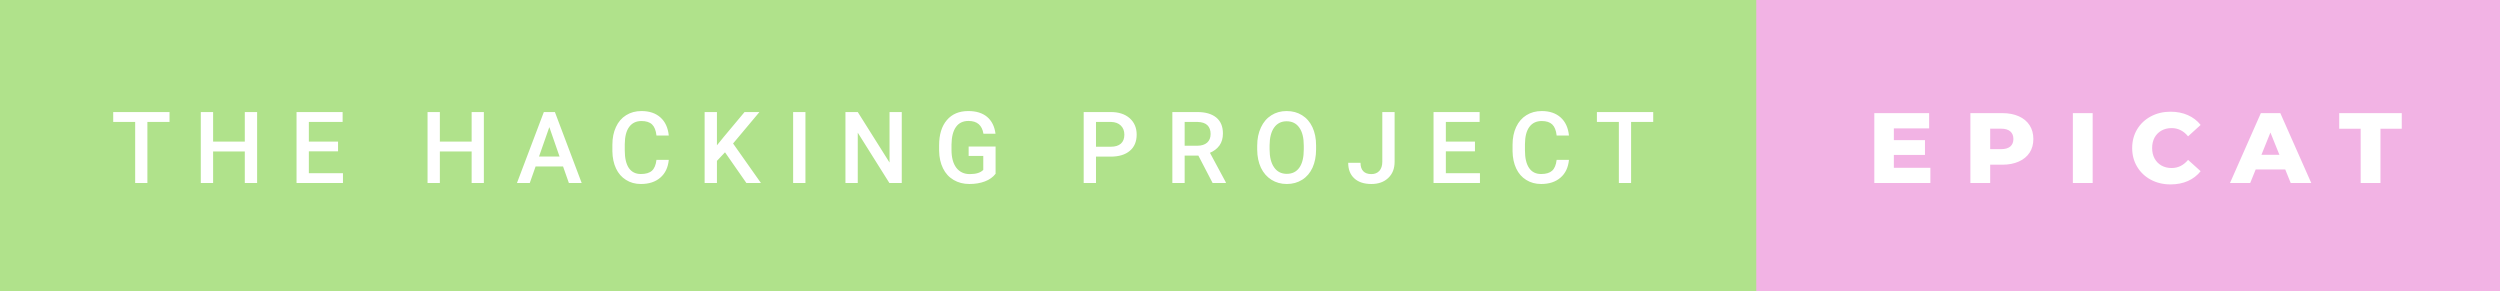 <svg xmlns="http://www.w3.org/2000/svg" width="300.55" height="35" viewBox="0 0 300.55 35"><rect x="0" y="0" width="300.55" height="35" fill="#333333" stroke="none"/><rect class="svg__rect" x="0" y="0" width="213.14" height="35" fill="#B0E28B"/><rect class="svg__rect" x="211.14" y="0" width="89.41" height="35" fill="#F2B3E4"/><path class="svg__text" d="M16.25 14.66L13.61 14.66L13.61 13.47L20.38 13.47L20.38 14.66L17.72 14.66L17.72 22L16.25 22L16.25 14.66ZM25.62 22L24.14 22L24.14 13.47L25.62 13.47L25.62 17.02L29.43 17.02L29.43 13.47L30.91 13.47L30.91 22L29.43 22L29.43 18.21L25.62 18.21L25.62 22ZM41.23 22L35.65 22L35.65 13.47L41.19 13.47L41.19 14.66L37.13 14.66L37.13 17.02L40.64 17.02L40.64 18.19L37.13 18.19L37.13 20.82L41.23 20.82L41.23 22ZM52.88 22L51.40 22L51.40 13.47L52.88 13.47L52.88 17.02L56.70 17.02L56.70 13.47L58.17 13.47L58.17 22L56.70 22L56.70 18.21L52.88 18.21L52.88 22ZM63.69 22L62.15 22L65.38 13.47L66.71 13.47L69.93 22L68.39 22L67.69 20.01L64.39 20.01L63.69 22ZM66.04 15.28L64.80 18.82L67.27 18.82L66.04 15.28ZM73.62 18.19L73.62 18.19L73.62 17.39Q73.62 16.19 74.05 15.27Q74.47 14.35 75.27 13.85Q76.07 13.35 77.12 13.35L77.12 13.35Q78.54 13.35 79.40 14.12Q80.26 14.89 80.40 16.29L80.40 16.29L78.92 16.29Q78.82 15.37 78.39 14.96Q77.96 14.55 77.12 14.55L77.12 14.55Q76.16 14.55 75.64 15.26Q75.12 15.96 75.11 17.33L75.11 17.33L75.11 18.09Q75.11 19.47 75.60 20.20Q76.10 20.92 77.05 20.92L77.05 20.92Q77.93 20.92 78.37 20.53Q78.81 20.14 78.92 19.22L78.92 19.22L80.40 19.22Q80.27 20.59 79.39 21.35Q78.51 22.12 77.05 22.12L77.05 22.12Q76.03 22.12 75.26 21.63Q74.48 21.15 74.06 20.26Q73.64 19.37 73.62 18.19ZM86.19 22L84.71 22L84.71 13.47L86.19 13.47L86.19 17.47L87.01 16.46L89.51 13.47L91.30 13.47L88.13 17.25L91.48 22L89.73 22L87.16 18.31L86.19 19.34L86.19 22ZM96.83 22L95.35 22L95.35 13.47L96.83 13.47L96.83 22ZM103.12 22L101.64 22L101.64 13.47L103.12 13.47L106.94 19.54L106.94 13.47L108.41 13.47L108.41 22L106.92 22L103.12 15.95L103.12 22ZM112.90 18.13L112.90 18.13L112.90 17.46Q112.90 15.53 113.83 14.44Q114.75 13.35 116.41 13.35L116.41 13.35Q117.83 13.35 118.67 14.05Q119.51 14.76 119.68 16.08L119.68 16.08L118.23 16.08Q117.98 14.54 116.44 14.54L116.44 14.54Q115.44 14.54 114.93 15.26Q114.41 15.98 114.39 17.37L114.39 17.37L114.39 18.02Q114.39 19.40 114.97 20.17Q115.56 20.93 116.59 20.93L116.59 20.93Q117.73 20.93 118.21 20.42L118.21 20.42L118.21 18.75L116.45 18.75L116.45 17.62L119.69 17.62L119.69 20.89Q119.22 21.50 118.40 21.81Q117.58 22.12 116.54 22.12L116.54 22.12Q115.47 22.12 114.64 21.63Q113.81 21.14 113.37 20.24Q112.92 19.33 112.90 18.13ZM131.76 22L130.28 22L130.28 13.47L133.54 13.47Q134.97 13.47 135.81 14.21Q136.65 14.96 136.65 16.18L136.65 16.18Q136.65 17.44 135.83 18.13Q135.01 18.83 133.53 18.83L133.53 18.83L131.76 18.83L131.76 22ZM131.76 14.66L131.76 17.64L133.54 17.64Q134.33 17.64 134.75 17.27Q135.17 16.90 135.17 16.19L135.17 16.19Q135.17 15.50 134.74 15.09Q134.32 14.68 133.58 14.66L133.58 14.66L131.76 14.66ZM142.42 22L140.94 22L140.94 13.47L143.94 13.47Q145.41 13.47 146.22 14.13Q147.02 14.79 147.02 16.05L147.02 16.05Q147.02 16.90 146.61 17.48Q146.19 18.06 145.46 18.37L145.46 18.37L147.37 21.92L147.37 22L145.78 22L144.07 18.71L142.42 18.71L142.42 22ZM142.42 14.66L142.42 17.52L143.94 17.52Q144.69 17.52 145.12 17.15Q145.54 16.77 145.54 16.11L145.54 16.11Q145.54 15.43 145.15 15.05Q144.76 14.68 143.98 14.66L143.98 14.66L142.42 14.66ZM151.14 18.00L151.14 18.00L151.14 17.52Q151.14 16.28 151.59 15.32Q152.03 14.37 152.84 13.86Q153.64 13.35 154.68 13.35Q155.73 13.35 156.53 13.85Q157.34 14.35 157.78 15.29Q158.22 16.23 158.22 17.48L158.22 17.48L158.22 17.96Q158.22 19.21 157.79 20.16Q157.36 21.10 156.55 21.61Q155.74 22.12 154.70 22.12L154.70 22.12Q153.66 22.12 152.85 21.61Q152.04 21.10 151.59 20.17Q151.15 19.23 151.14 18.00ZM152.63 17.46L152.63 17.96Q152.63 19.36 153.18 20.13Q153.72 20.90 154.70 20.90L154.70 20.90Q155.68 20.90 156.21 20.15Q156.74 19.40 156.74 17.96L156.74 17.96L156.74 17.51Q156.74 16.09 156.20 15.34Q155.67 14.58 154.68 14.58L154.68 14.58Q153.72 14.58 153.18 15.33Q152.64 16.09 152.63 17.46L152.63 17.46ZM162.08 19.57L162.08 19.57L163.56 19.57Q163.56 20.25 163.90 20.59Q164.23 20.93 164.87 20.93L164.87 20.93Q165.47 20.93 165.83 20.54Q166.18 20.14 166.18 19.45L166.18 19.45L166.18 13.47L167.66 13.47L167.66 19.45Q167.66 20.68 166.89 21.40Q166.13 22.12 164.87 22.12L164.87 22.12Q163.54 22.12 162.81 21.44Q162.08 20.77 162.08 19.57ZM177.92 22L172.34 22L172.34 13.47L177.88 13.47L177.88 14.66L173.82 14.66L173.82 17.02L177.32 17.02L177.32 18.19L173.82 18.19L173.82 20.82L177.92 20.82L177.92 22ZM181.84 18.19L181.84 18.19L181.84 17.39Q181.84 16.19 182.27 15.27Q182.70 14.35 183.50 13.85Q184.30 13.35 185.35 13.35L185.35 13.35Q186.76 13.35 187.62 14.12Q188.48 14.89 188.62 16.29L188.62 16.29L187.14 16.29Q187.04 15.37 186.61 14.96Q186.18 14.55 185.35 14.55L185.35 14.55Q184.38 14.55 183.86 15.26Q183.34 15.96 183.33 17.33L183.33 17.33L183.33 18.09Q183.33 19.47 183.83 20.20Q184.32 20.92 185.28 20.92L185.28 20.92Q186.15 20.92 186.59 20.53Q187.03 20.14 187.14 19.22L187.14 19.22L188.62 19.22Q188.49 20.59 187.61 21.35Q186.73 22.12 185.28 22.12L185.28 22.12Q184.26 22.12 183.48 21.63Q182.70 21.15 182.28 20.26Q181.86 19.37 181.84 18.19ZM194.62 14.66L191.98 14.66L191.98 13.47L198.75 13.47L198.75 14.66L196.09 14.66L196.09 22L194.62 22L194.62 14.66Z" fill="#FFFFFF"/><path class="svg__text" d="M232.07 22L225.33 22L225.33 13.60L231.92 13.60L231.92 15.44L227.68 15.44L227.68 16.85L231.42 16.85L231.42 18.63L227.68 18.63L227.68 20.17L232.07 20.17L232.07 22ZM239.26 22L236.88 22L236.88 13.60L240.72 13.60Q241.86 13.60 242.70 13.98Q243.54 14.35 244.00 15.06Q244.45 15.76 244.45 16.71L244.45 16.71Q244.45 17.66 244.00 18.35Q243.54 19.05 242.70 19.42Q241.86 19.80 240.72 19.80L240.72 19.80L239.26 19.80L239.26 22ZM239.26 15.47L239.26 17.93L240.57 17.93Q241.31 17.93 241.68 17.61Q242.05 17.29 242.05 16.71L242.05 16.71Q242.05 16.12 241.68 15.80Q241.31 15.47 240.57 15.47L240.57 15.47L239.26 15.47ZM251.58 22L249.20 22L249.20 13.60L251.58 13.60L251.58 22ZM256.33 17.80L256.33 17.80Q256.33 16.54 256.93 15.54Q257.53 14.55 258.58 13.99Q259.63 13.43 260.95 13.43L260.95 13.43Q262.10 13.43 263.02 13.84Q263.95 14.25 264.56 15.02L264.56 15.02L263.05 16.39Q262.24 15.40 261.07 15.40L261.07 15.40Q260.38 15.40 259.85 15.70Q259.32 16 259.02 16.54Q258.73 17.09 258.73 17.80L258.73 17.80Q258.73 18.51 259.02 19.05Q259.32 19.60 259.85 19.90Q260.38 20.20 261.07 20.20L261.07 20.20Q262.24 20.20 263.05 19.22L263.05 19.22L264.56 20.58Q263.95 21.35 263.03 21.76Q262.10 22.17 260.95 22.17L260.95 22.17Q259.63 22.17 258.58 21.61Q257.53 21.05 256.93 20.05Q256.33 19.06 256.33 17.80ZM270.52 22L268.09 22L271.80 13.60L274.14 13.60L277.86 22L275.39 22L274.73 20.37L271.18 20.37L270.52 22ZM272.95 15.93L271.87 18.61L274.03 18.61L272.95 15.93ZM283.80 15.48L281.22 15.48L281.22 13.60L288.74 13.60L288.74 15.48L286.18 15.48L286.18 22L283.80 22L283.80 15.48Z" fill="#FFFFFF" x="224.14"/></svg>